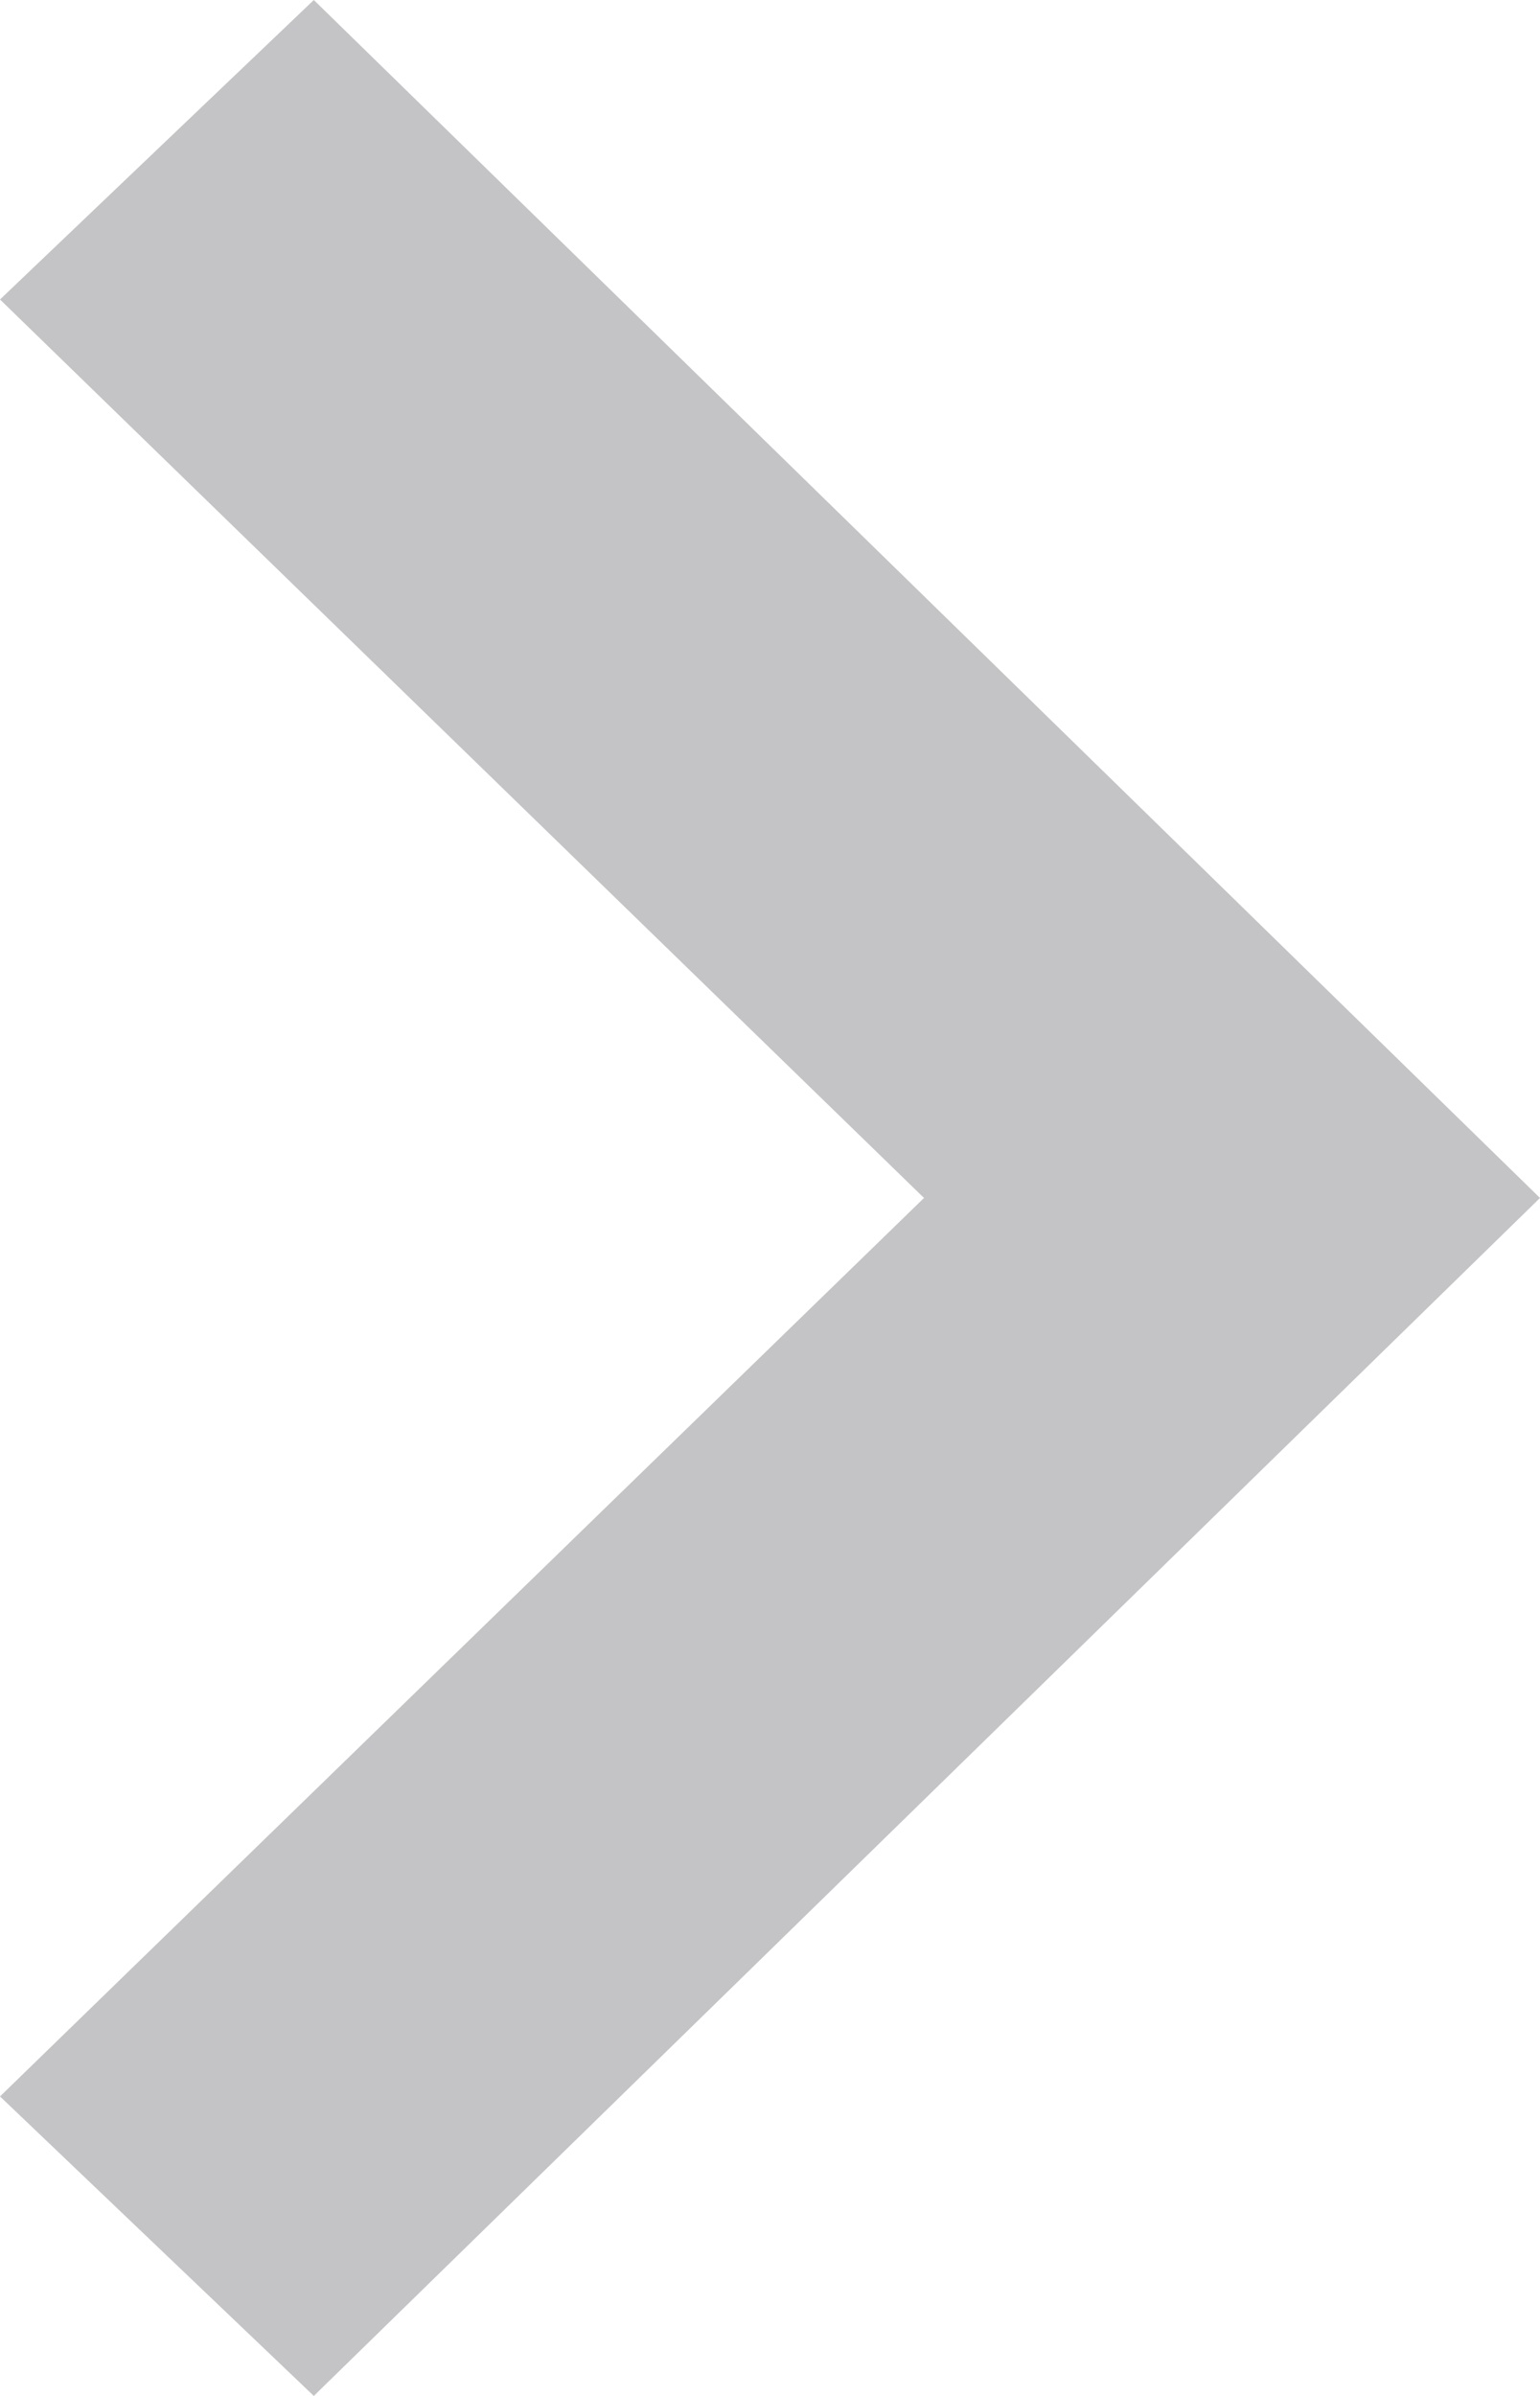 <svg id="Right-arrow" xmlns="http://www.w3.org/2000/svg" width="9" height="14" viewBox="0 0 9 14">
  <path id="iconmonstr-arrow-25" d="M5,1.75,6.834,0,14,7,6.834,14,5,12.25,10.4,7Z" transform="translate(-5)" fill="#c4c4c6"/>
</svg>
